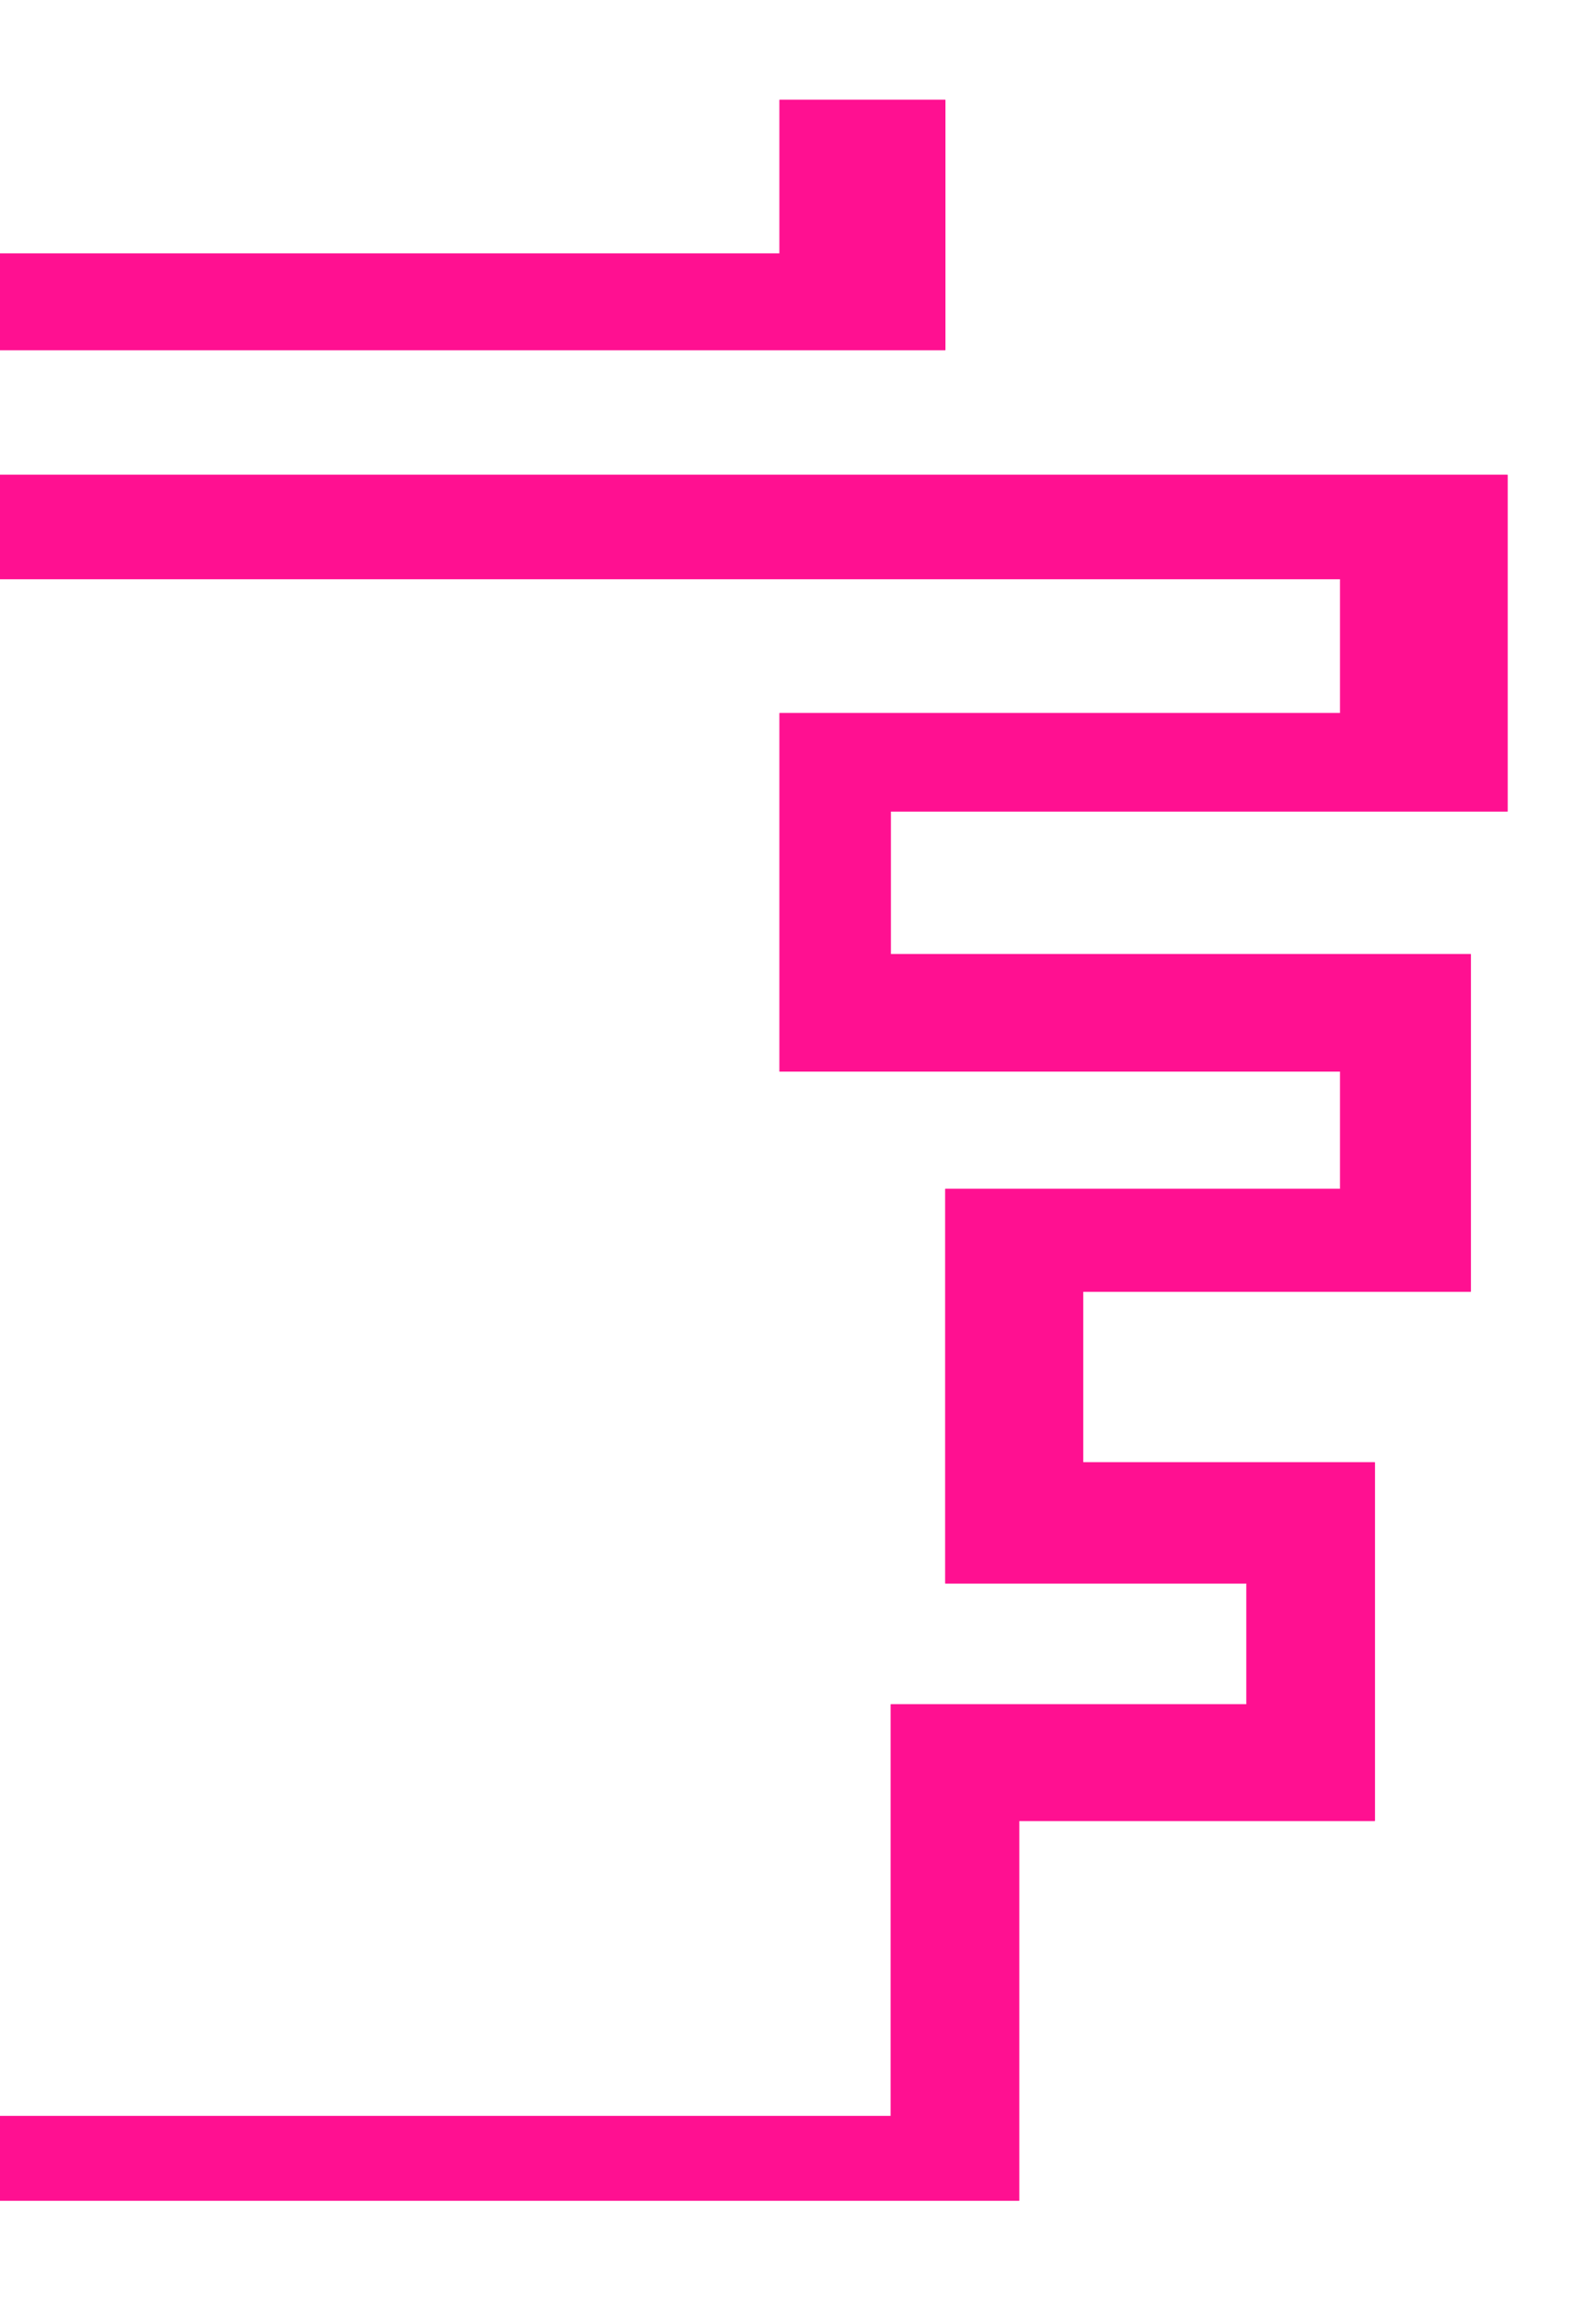 <svg width="1600" height="2306" fill="none" xmlns="http://www.w3.org/2000/svg"><path d="M781.144 813.278v-98.684h562.026V580.471H-89.493V475.789H1511v337.489H892.649v142.809h581.471v338.403h-388.65v170.91h292.49v359.5h-356.6v380.6H-94v-85h986.649v-412.6h356.591v-121H947.321v-395.5h395.849v-117.5H781.144V813.278zM-89.493 253.933v97.002H947.322V100H781.144v153.933H-89.493z" fill="#FF65B8"/><g filter="url(#filter0_f_701_5)" fill="#FF1091"><path d="M781.645 813.278v-98.684h562.025V580.471H-88.992V475.789H1511.5v337.489H893.15v142.809h581.47v338.403h-388.65v170.91h292.49v359.5h-356.6v380.6H-93.5v-85h986.65v-412.6h356.6v-121H947.822v-395.5h395.848v-117.5H781.645V813.278zM-88.992 253.933v97.002H947.822V100H781.645v153.933H-88.992z"/></g><defs><filter id="filter0_f_701_5" x="-193.499" y="0" width="1805" height="2305.5" filterUnits="userSpaceOnUse" color-interpolation-filters="sRGB"><feFlood flood-opacity="0" result="BackgroundImageFix"/><feBlend in="SourceGraphic" in2="BackgroundImageFix" result="shape"/><feGaussianBlur stdDeviation="50" result="effect1_foregroundBlur_701_5"/></filter></defs></svg>